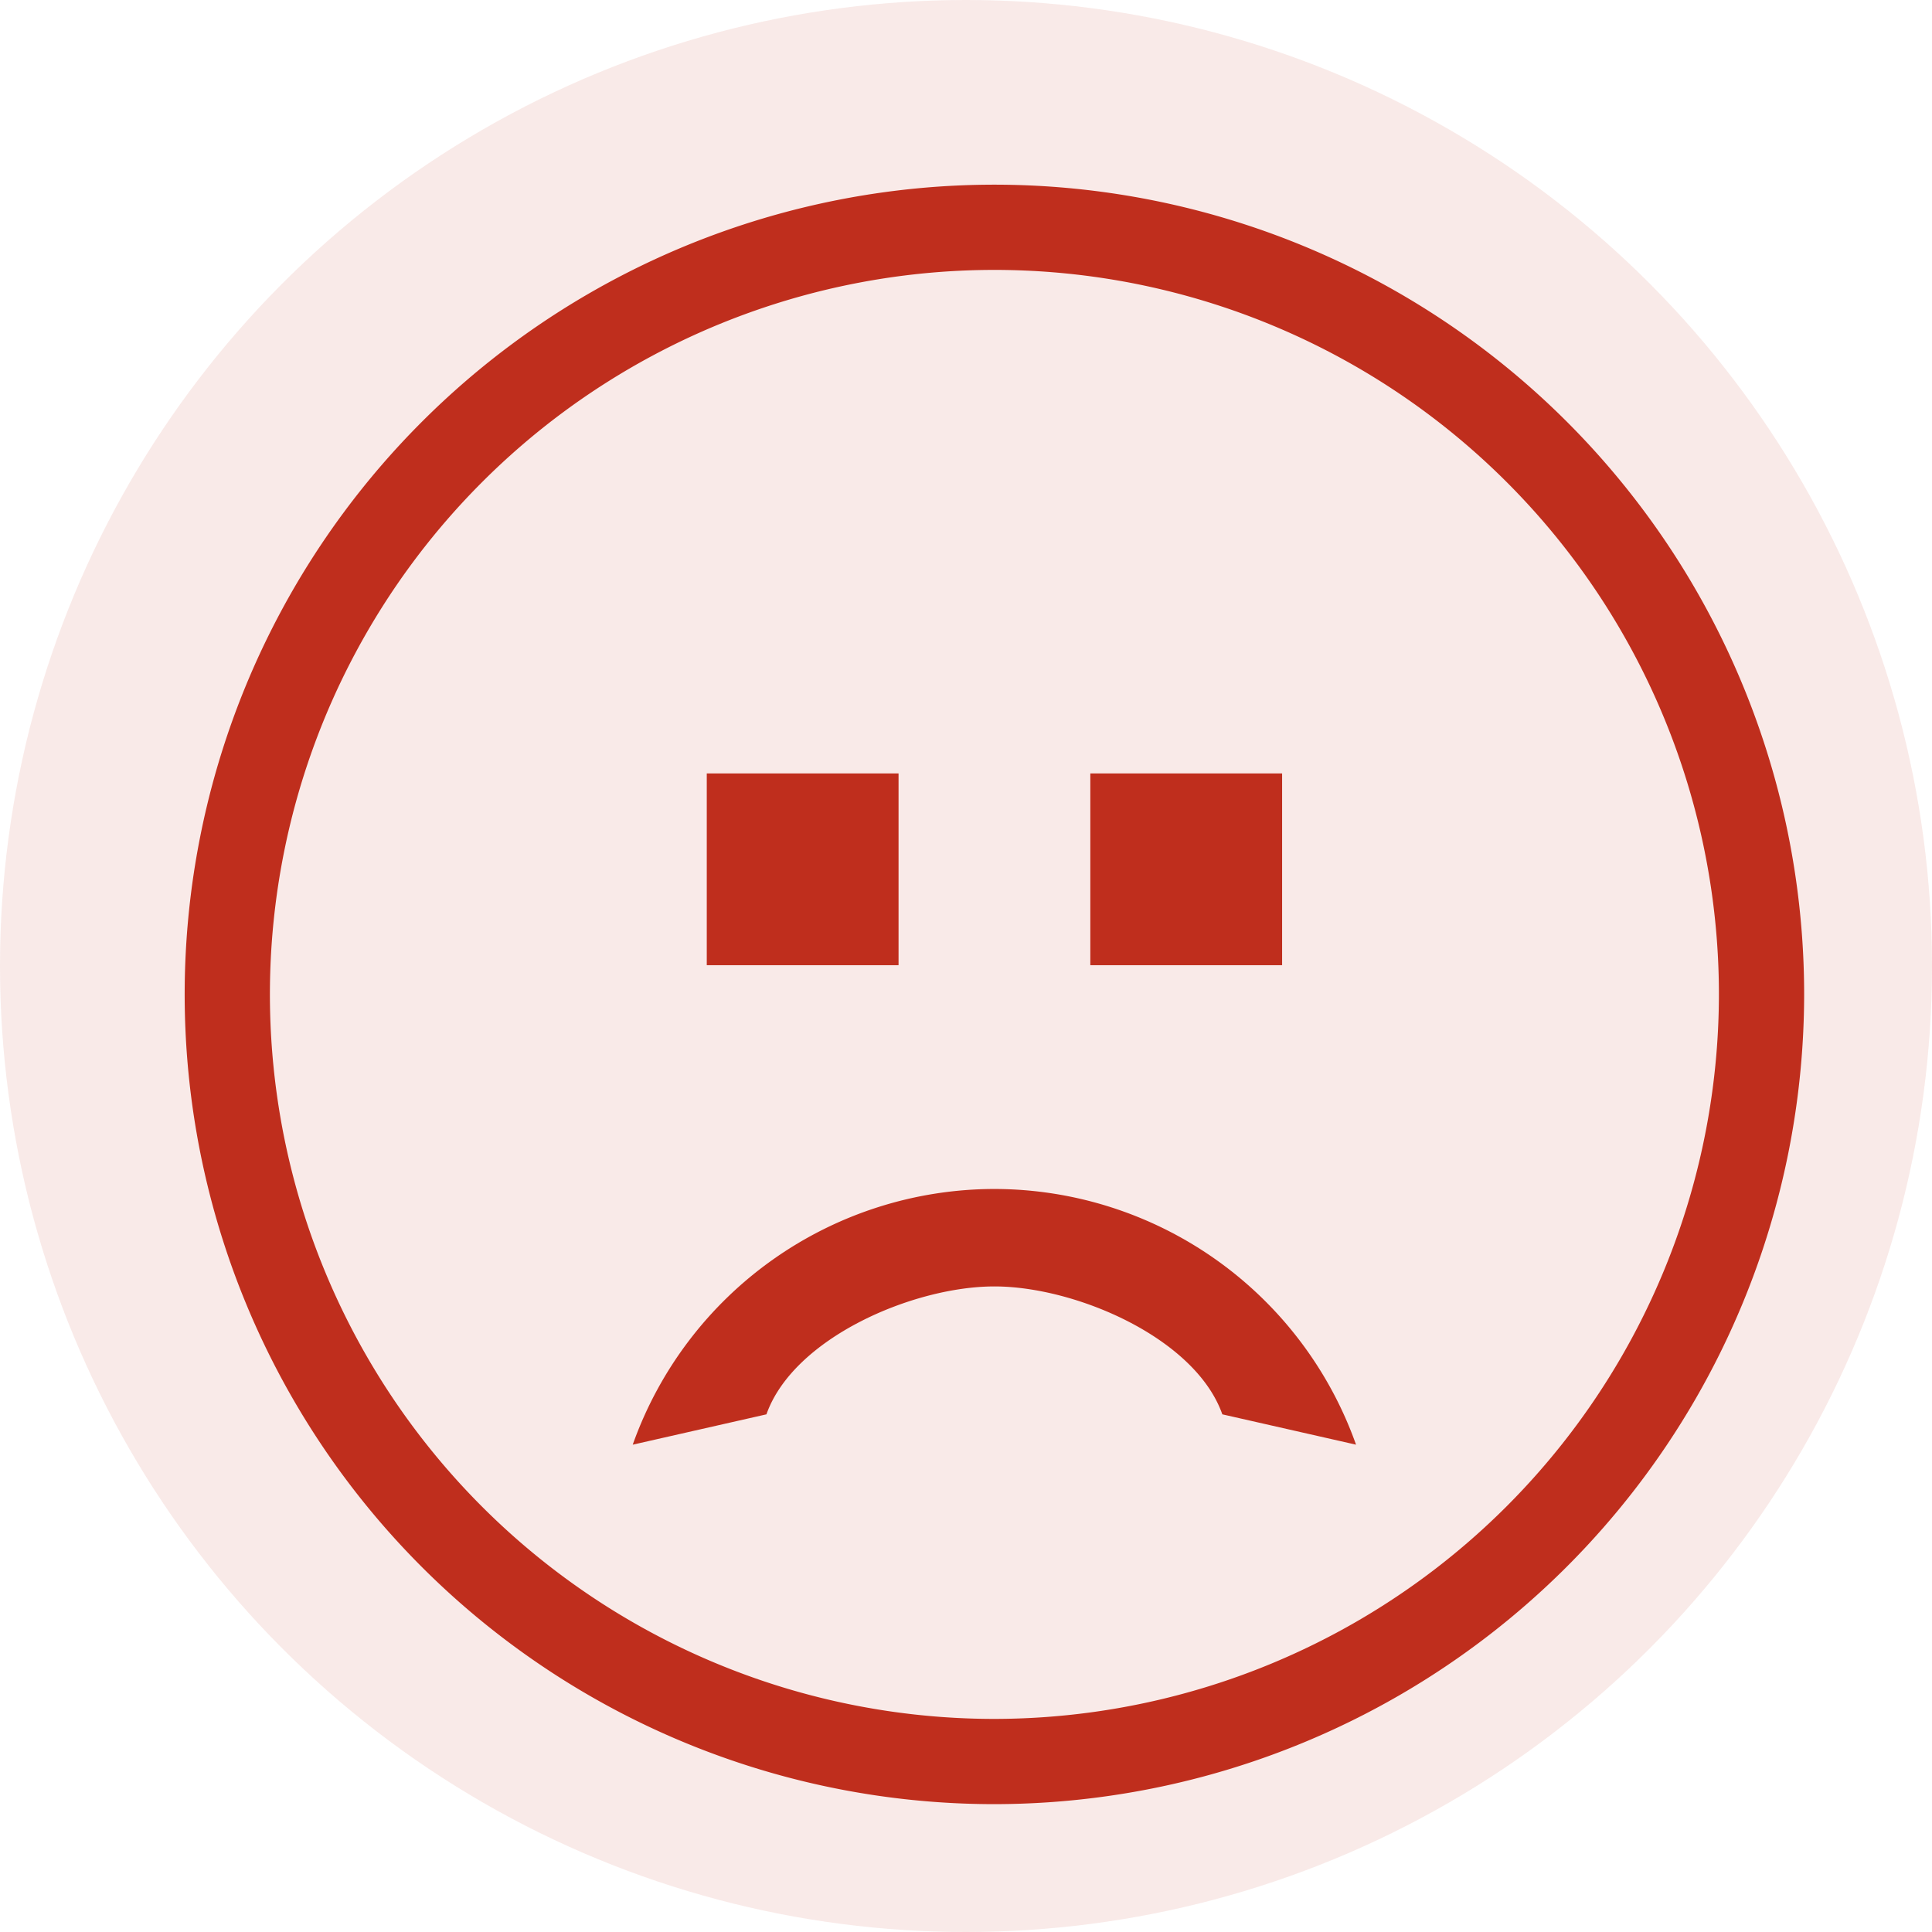 <svg xmlns="http://www.w3.org/2000/svg" width="34" height="34" viewBox="0 0 34 34">
  <g id="Group_18692" data-name="Group 18692" transform="translate(-293 -477)">
    <g id="Group_10421" data-name="Group 10421" transform="translate(-11127 1862)">
      <g id="Group_10137" data-name="Group 10137" transform="translate(11391 -1802)">
        <circle id="Ellipse_509" data-name="Ellipse 509" cx="17" cy="17" r="17" transform="translate(29 417)" fill="#bf2e1d" opacity="0.1"/>
      </g>
    </g>
    <g id="Group_18228" data-name="Group 18228" transform="translate(295 481.5)">
      <g id="Group_18229" data-name="Group 18229" transform="translate(2 -0.5)">
        <g id="Group_18161" data-name="Group 18161">
          <path id="Path_13353" data-name="Path 13353" d="M13.5,27A13.5,13.5,0,1,1,27,13.5,13.514,13.514,0,0,1,13.5,27Z" fill="none" stroke="#bf2e1d" stroke-width="1.5"/>
        </g>
        <g id="Group_18164" data-name="Group 18164" transform="translate(7.135 16.925)">
          <path id="Path_13359" data-name="Path 13359" d="M6.364,4.5A6.763,6.763,0,0,1,0,0L2.353.534c.475,1.346,2.584,2.251,4.011,2.251S9.9,1.881,10.376.534L12.729,0A6.763,6.763,0,0,1,6.364,4.5Z" transform="translate(12.729 4.499) rotate(180)" fill="#bf2e1d"/>
        </g>
        <g id="Group_18165" data-name="Group 18165" transform="translate(8.438 9.611)">
          <path id="Path_13360" data-name="Path 13360" d="M75,75h3.375v3.375H75Z" transform="translate(-75 -75)" fill="#bf2e1d"/>
        </g>
        <g id="Group_18166" data-name="Group 18166" transform="translate(15.188 9.611)">
          <path id="Path_13361" data-name="Path 13361" d="M135,75h3.375v3.375H135Z" transform="translate(-135 -75)" fill="#bf2e1d"/>
        </g>
      </g>
    </g>
  </g>
</svg>
